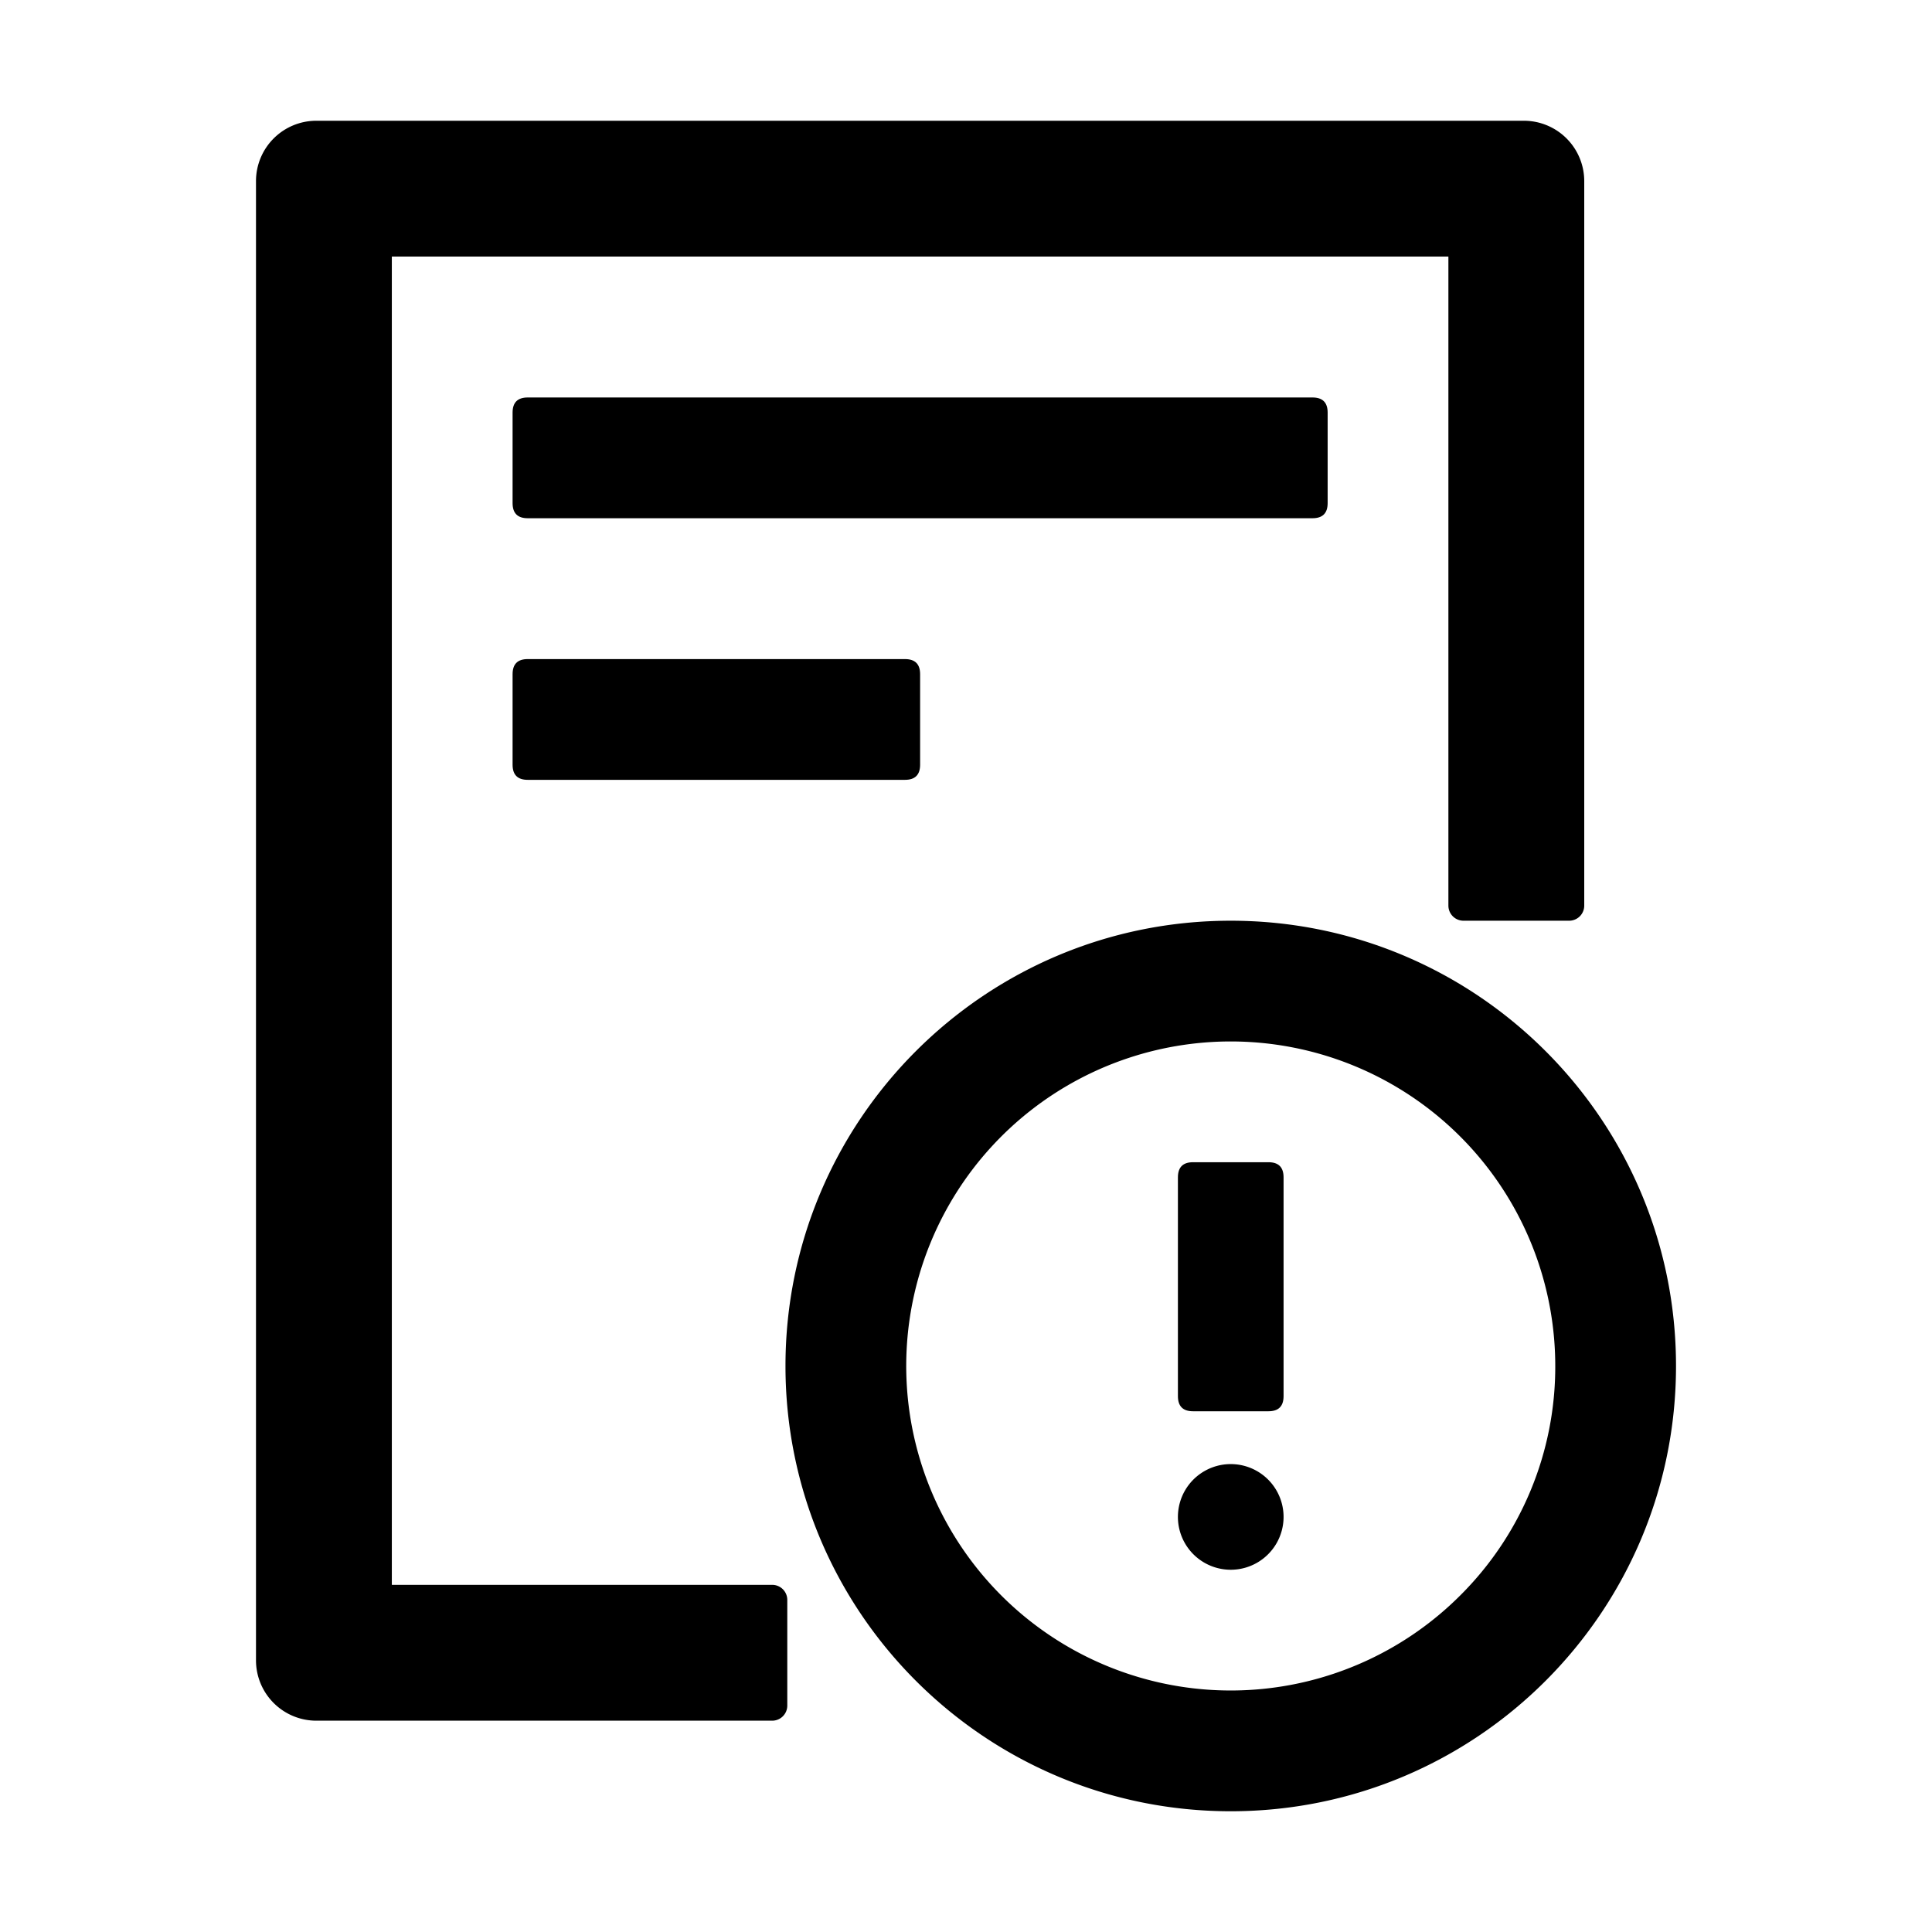 <?xml version="1.0" standalone="no"?><!DOCTYPE svg PUBLIC "-//W3C//DTD SVG 1.1//EN" "http://www.w3.org/Graphics/SVG/1.1/DTD/svg11.dtd"><svg t="1658228656189" class="icon" viewBox="0 0 1024 1024" version="1.1" xmlns="http://www.w3.org/2000/svg" p-id="23147" xmlns:xlink="http://www.w3.org/1999/xlink" width="200" height="200"><defs><style type="text/css">@font-face { font-family: feedback-iconfont; src: url("//at.alicdn.com/t/font_1031158_u69w8yhxdu.woff2?t=1630033759944") format("woff2"), url("//at.alicdn.com/t/font_1031158_u69w8yhxdu.woff?t=1630033759944") format("woff"), url("//at.alicdn.com/t/font_1031158_u69w8yhxdu.ttf?t=1630033759944") format("truetype"); }
</style></defs><path d="M409.28 840h-201.6V136h560v344a8 8 0 0 0 8 8h56a8 8 0 0 0 8-8V96a32 32 0 0 0-32-32h-640a32 32 0 0 0-32 32v784a32 32 0 0 0 32 32h241.6a8 8 0 0 0 8-8v-56a8 8 0 0 0-8-8z" p-id="23148"></path><path d="M652.32 488c-130.34 0-236 105.66-236 236s105.68 236 236 236 236-105.66 236-236-105.66-236-236-236z m121.62 357.62A172 172 0 1 1 824.32 724a170.87 170.87 0 0 1-50.38 121.62z" p-id="23149"></path><path d="M271.68 210.67m8 0l416 0q8 0 8 8l0 48q0 8-8 8l-416 0q-8 0-8-8l0-48q0-8 8-8Z" p-id="23150"></path><path d="M271.68 349.33m8 0l200 0q8 0 8 8l0 48q0 8-8 8l-200 0q-8 0-8-8l0-48q0-8 8-8Z" p-id="23151"></path><path d="M624.32 616m8 0l40 0q8 0 8 8l0 116q0 8-8 8l-40 0q-8 0-8-8l0-116q0-8 8-8Z" p-id="23152"></path><path d="M652.32 804m-28 0a28 28 0 1 0 56 0 28 28 0 1 0-56 0Z" p-id="23153"></path></svg>